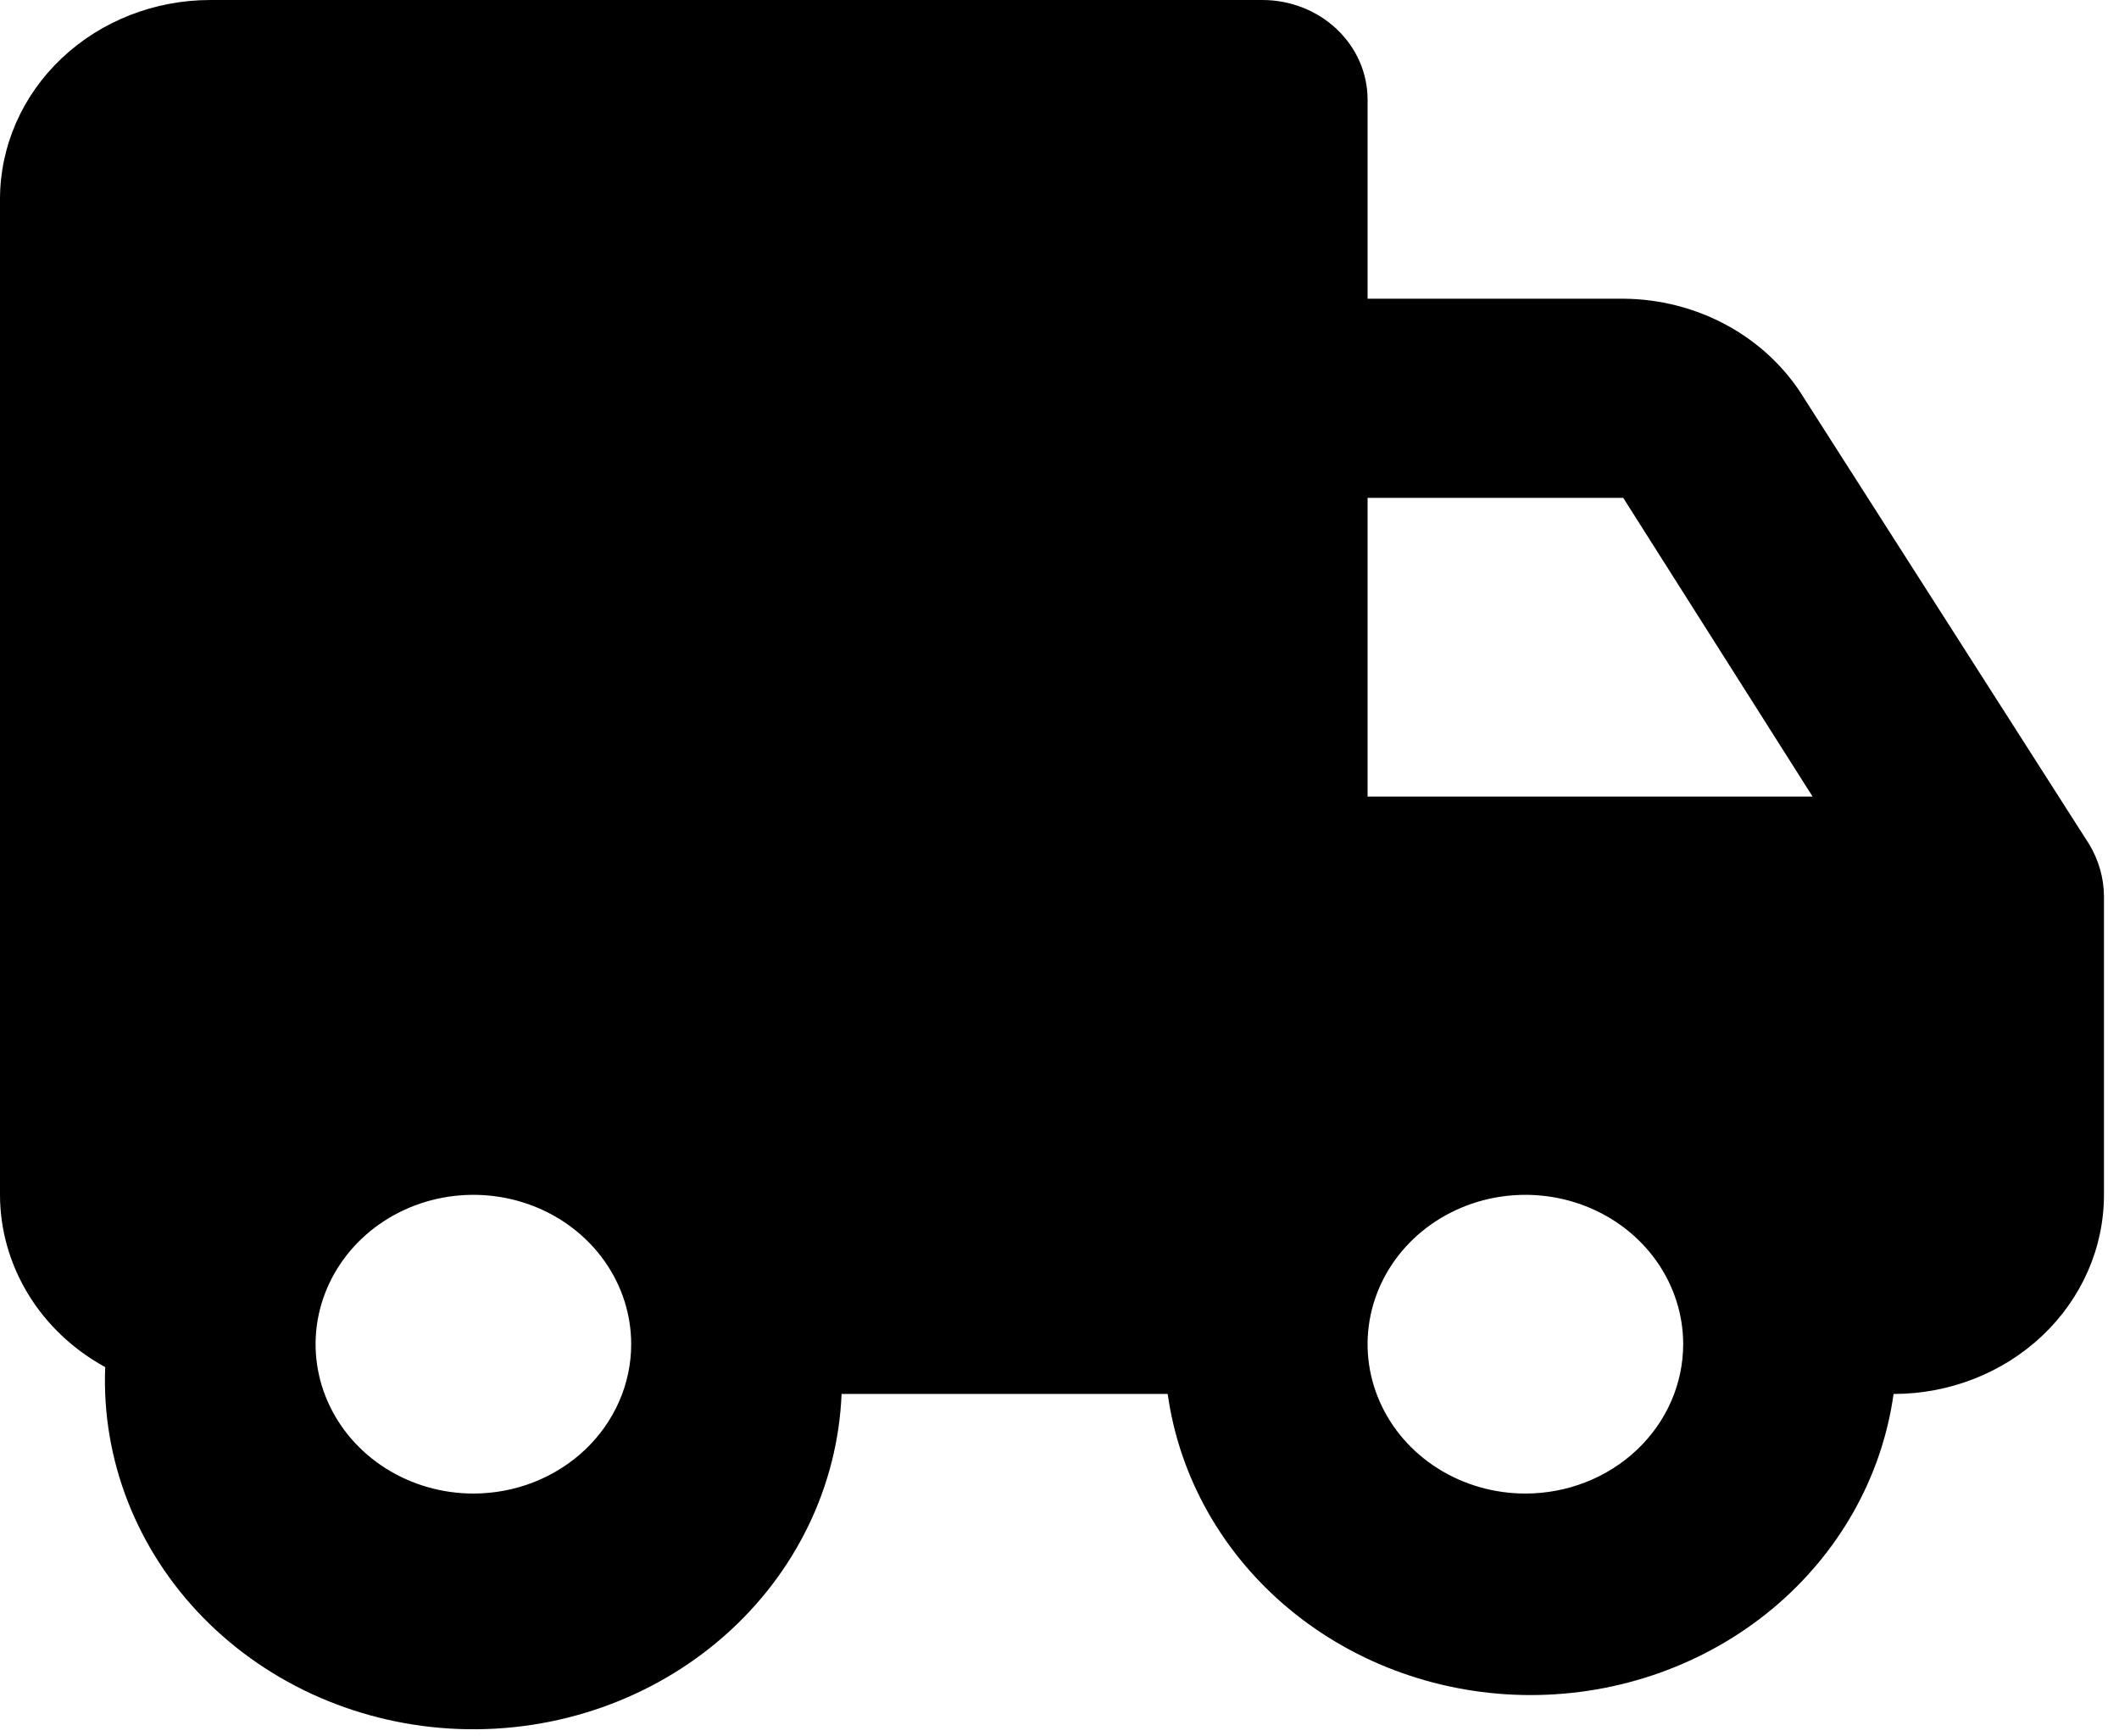 <svg width="94" height="77" viewBox="0 0 94 77" fill="none" xmlns="http://www.w3.org/2000/svg">
<path id="Vector" d="M80.033 17.667C79.219 16.332 78.05 15.222 76.641 14.447C75.233 13.672 73.635 13.259 72.007 13.25H60.667V4.417C60.667 3.245 60.175 2.122 59.3 1.294C58.425 0.465 57.238 0 56 0H9.333C6.858 0 4.484 0.931 2.734 2.587C0.983 4.244 0 6.491 0 8.833V53C0.002 54.549 0.434 56.07 1.253 57.411C2.072 58.753 3.249 59.866 4.667 60.641C4.5 64.741 6.06 68.735 9.005 71.746C11.95 74.757 16.038 76.537 20.37 76.695C24.702 76.853 28.923 75.377 32.104 72.589C35.285 69.802 37.166 65.933 37.333 61.833H51.8C52.316 65.529 54.233 68.921 57.195 71.378C60.157 73.835 63.961 75.189 67.9 75.189C71.838 75.189 75.643 73.835 78.605 71.378C81.567 68.921 83.484 65.529 84 61.833C86.475 61.833 88.849 60.903 90.6 59.246C92.35 57.59 93.333 55.343 93.333 53V39.75C93.326 38.944 93.101 38.154 92.68 37.453L80.033 17.667ZM60.667 22.083H72.007L80.407 35.333H60.667V22.083ZM21 66.25C19.616 66.25 18.262 65.861 17.111 65.133C15.96 64.406 15.063 63.371 14.533 62.16C14.003 60.95 13.864 59.618 14.134 58.333C14.405 57.047 15.071 55.867 16.05 54.94C17.029 54.014 18.276 53.383 19.634 53.127C20.992 52.872 22.4 53.003 23.679 53.504C24.958 54.006 26.051 54.855 26.82 55.944C27.59 57.034 28 58.315 28 59.625C28 61.382 27.262 63.067 25.95 64.31C24.637 65.552 22.857 66.25 21 66.25ZM67.667 66.25C66.282 66.25 64.929 65.861 63.778 65.133C62.627 64.406 61.729 63.371 61.2 62.16C60.67 60.95 60.531 59.618 60.801 58.333C61.071 57.047 61.738 55.867 62.717 54.94C63.696 54.014 64.943 53.383 66.301 53.127C67.659 52.872 69.066 53.003 70.345 53.504C71.624 54.006 72.718 54.855 73.487 55.944C74.256 57.034 74.667 58.315 74.667 59.625C74.667 61.382 73.929 63.067 72.616 64.31C71.304 65.552 69.523 66.25 67.667 66.25Z" fill="black"/>
</svg>
